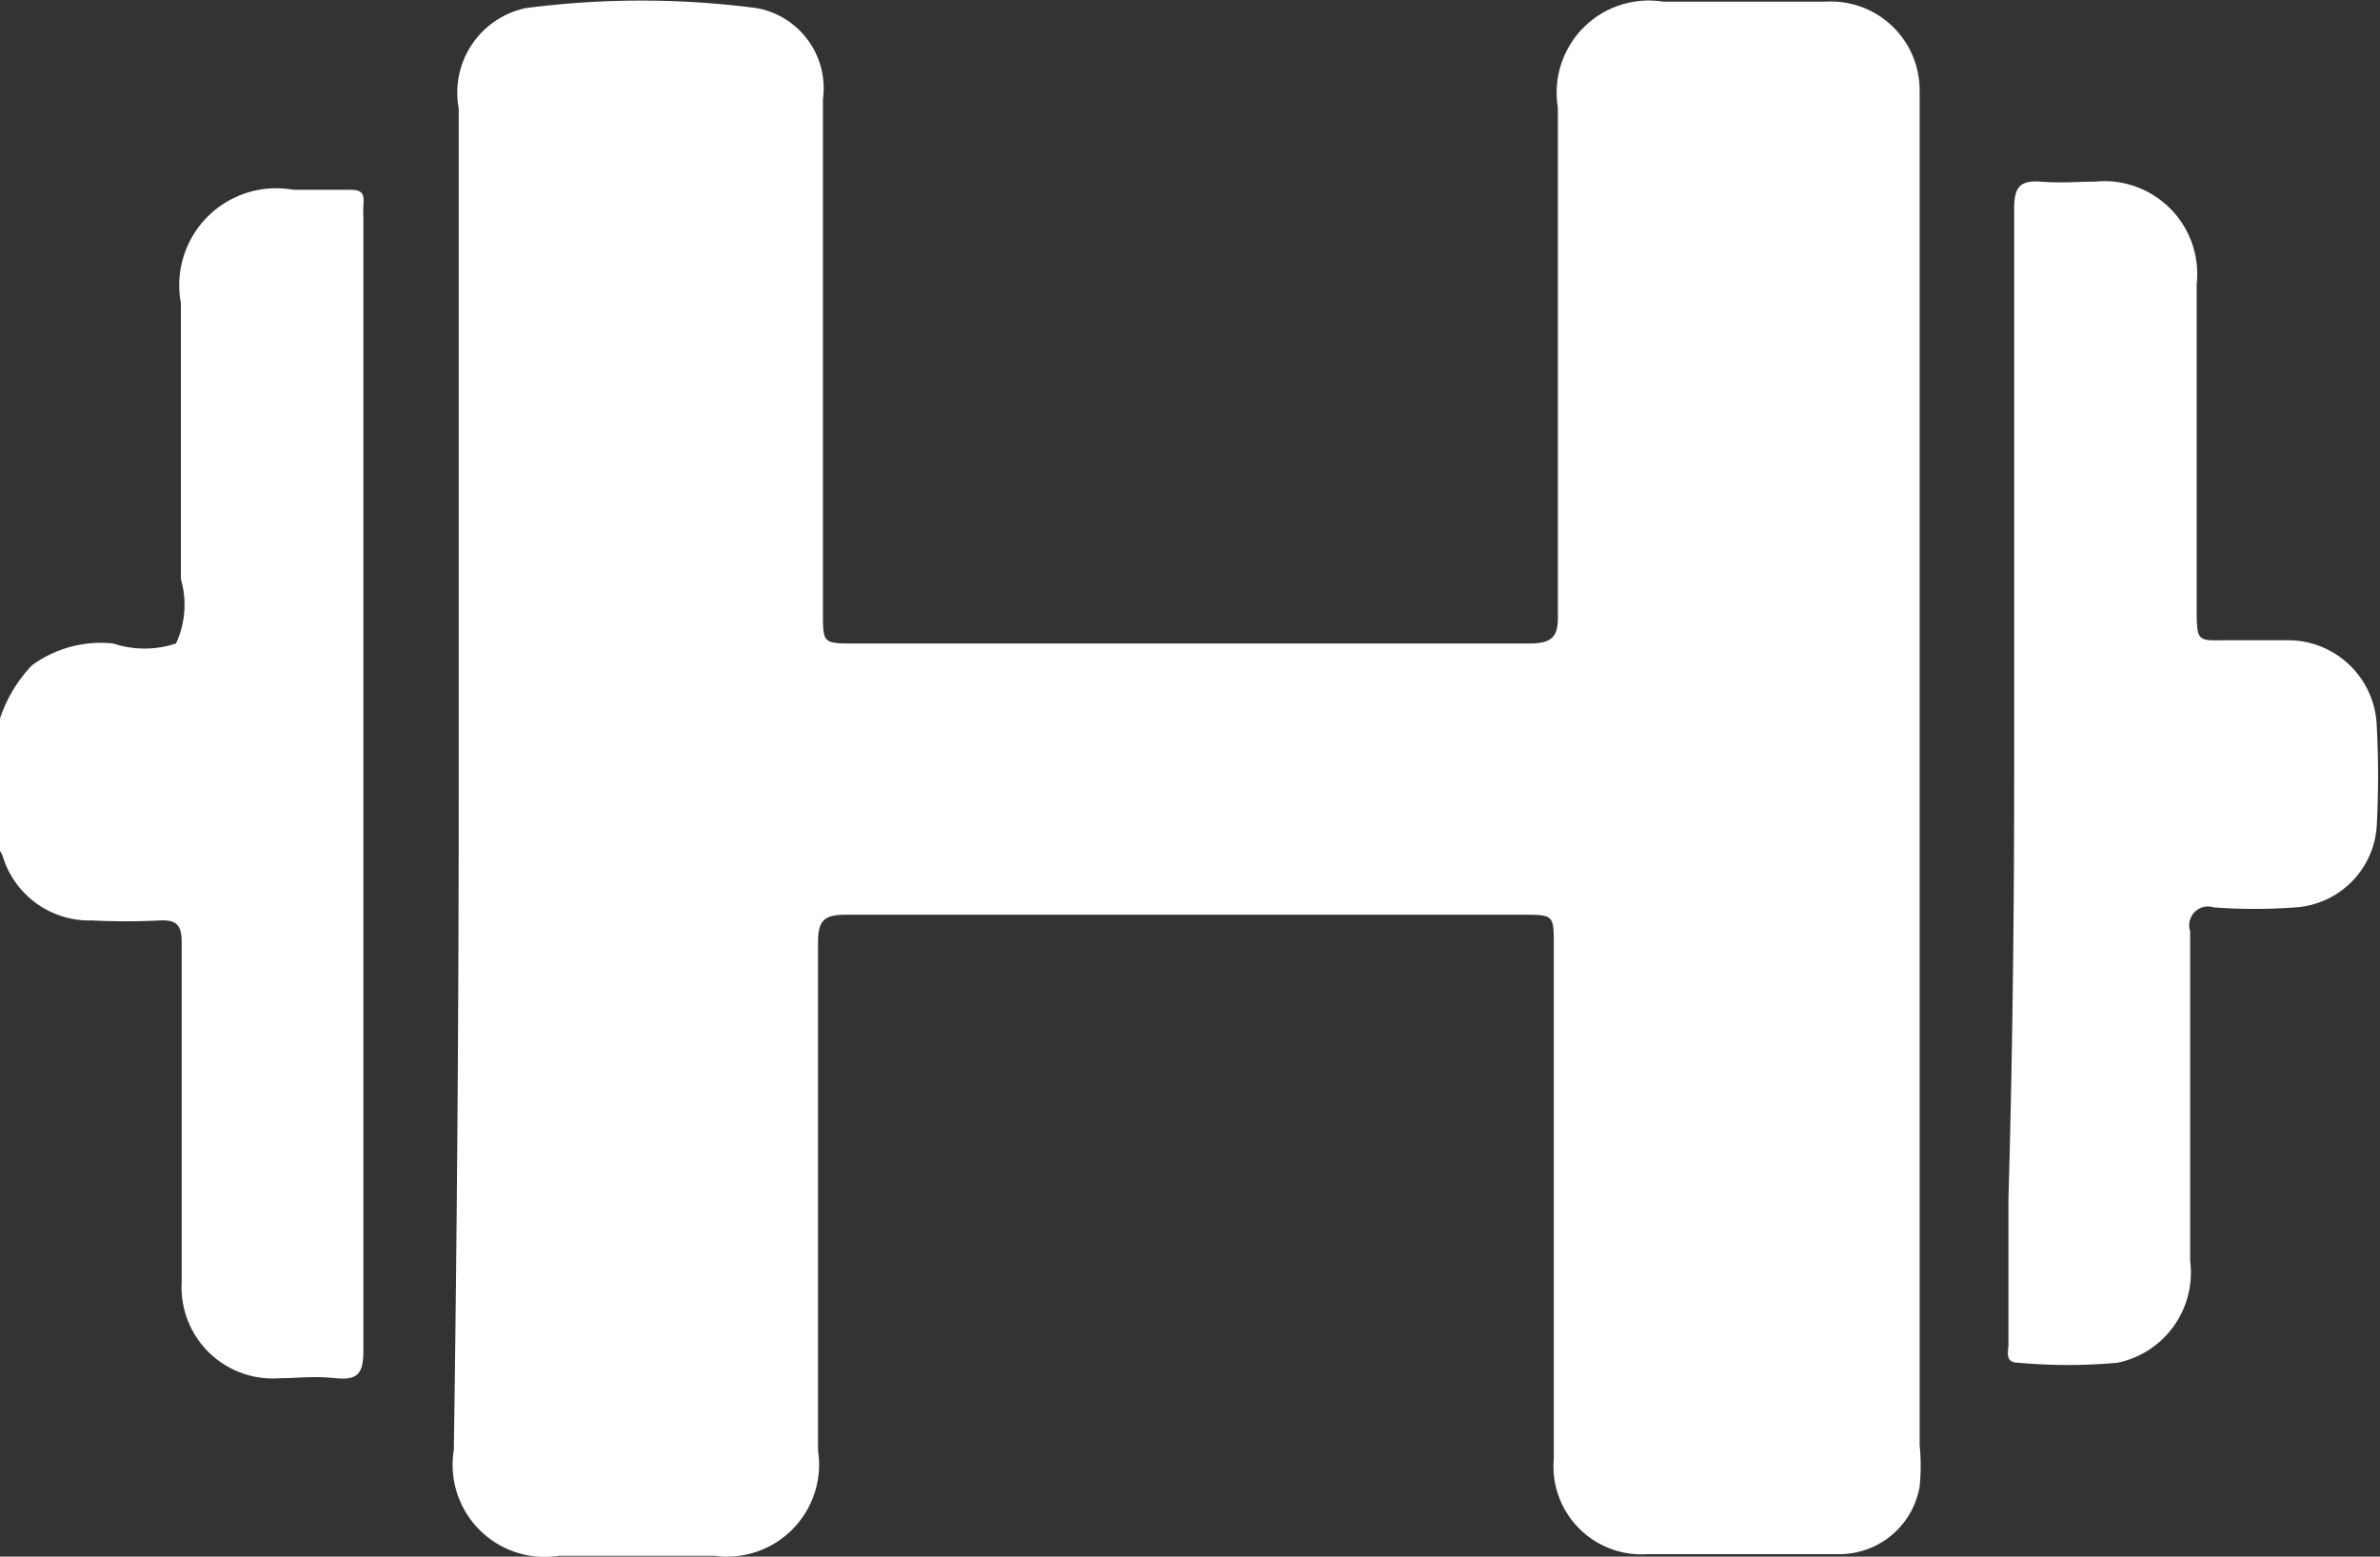 <svg id="Laag_1" data-name="Laag 1" xmlns="http://www.w3.org/2000/svg" viewBox="0 0 29.21 19.11"><rect x="0" y="0" width="29.21" height="19.11" fill="#333333" stroke="none"/><defs><style>.cls-1{fill:#fff;}</style></defs><title>filter-fysiotherapeut</title><g id="uBah4r.tif"><path class="cls-1" d="M178.93,695.91a1.75,1.75,0,0,1,.39-0.65,1.43,1.43,0,0,1,1-.27,1.22,1.22,0,0,0,.77,0,1.13,1.13,0,0,0,.06-0.79c0-1.13,0-2.26,0-3.39a1.19,1.19,0,0,1,1.38-1.39h0.66c0.14,0,.22,0,0.2.19a1.35,1.35,0,0,0,0,.14q0,7,0,13.92c0,0.27-.06.37-0.34,0.34s-0.46,0-.68,0a1.12,1.12,0,0,1-1.21-1.18c0-.41,0-0.82,0-1.23,0-1,0-2,0-2.94,0-.21-0.06-0.28-0.27-0.27a8.07,8.07,0,0,1-.83,0,1.11,1.11,0,0,1-1.1-.8,0.42,0.42,0,0,0-.06-0.09v-1.54Z" transform="translate(-178.93 -687.09)"/><path class="cls-1" d="M184.56,696.66q0-4.12,0-8.24a1.06,1.06,0,0,1,.82-1.23,10.91,10.91,0,0,1,2.84,0,1,1,0,0,1,.81,1.12q0,3.15,0,6.3c0,0.38,0,.38.39,0.38h8.27c0.28,0,.37-0.07.36-0.36,0-2.07,0-4.15,0-6.22a1.13,1.13,0,0,1,1.29-1.3h2a1.09,1.09,0,0,1,1.15,1.09c0,0.09,0,.17,0,0.26q0,8.19,0,16.37a2.58,2.58,0,0,1,0,.51,1,1,0,0,1-1,.83q-1.17,0-2.34,0A1.08,1.08,0,0,1,198,705q0-3.15,0-6.3c0-.38,0-0.38-0.39-0.38h-8.3c-0.25,0-.34.06-0.34,0.33,0,2.08,0,4.16,0,6.25a1.13,1.13,0,0,1-1.27,1.29h-1.91a1.13,1.13,0,0,1-1.29-1.3Q184.56,700.78,184.56,696.66Z" transform="translate(-178.93 -687.09)"/><path class="cls-1" d="M203.65,696.65c0-2.32,0-4.64,0-7,0-.26.07-0.35,0.33-0.33s0.44,0,.66,0a1.14,1.14,0,0,1,1.25,1.26c0,1.31,0,2.62,0,3.94,0,0.48,0,.43.42,0.43H207a1.09,1.09,0,0,1,1.1,1.05,11.6,11.6,0,0,1,0,1.23,1.07,1.07,0,0,1-1,1,6.75,6.75,0,0,1-1,0,0.23,0.23,0,0,0-.29.29c0,1.35,0,2.7,0,4.05a1.13,1.13,0,0,1-.89,1.25,6.71,6.71,0,0,1-1.22,0c-0.17,0-.12-0.14-0.12-0.23,0-.59,0-1.18,0-1.77Q203.65,699.3,203.65,696.65Z" transform="translate(-178.93 -687.09)"/></g></svg>
